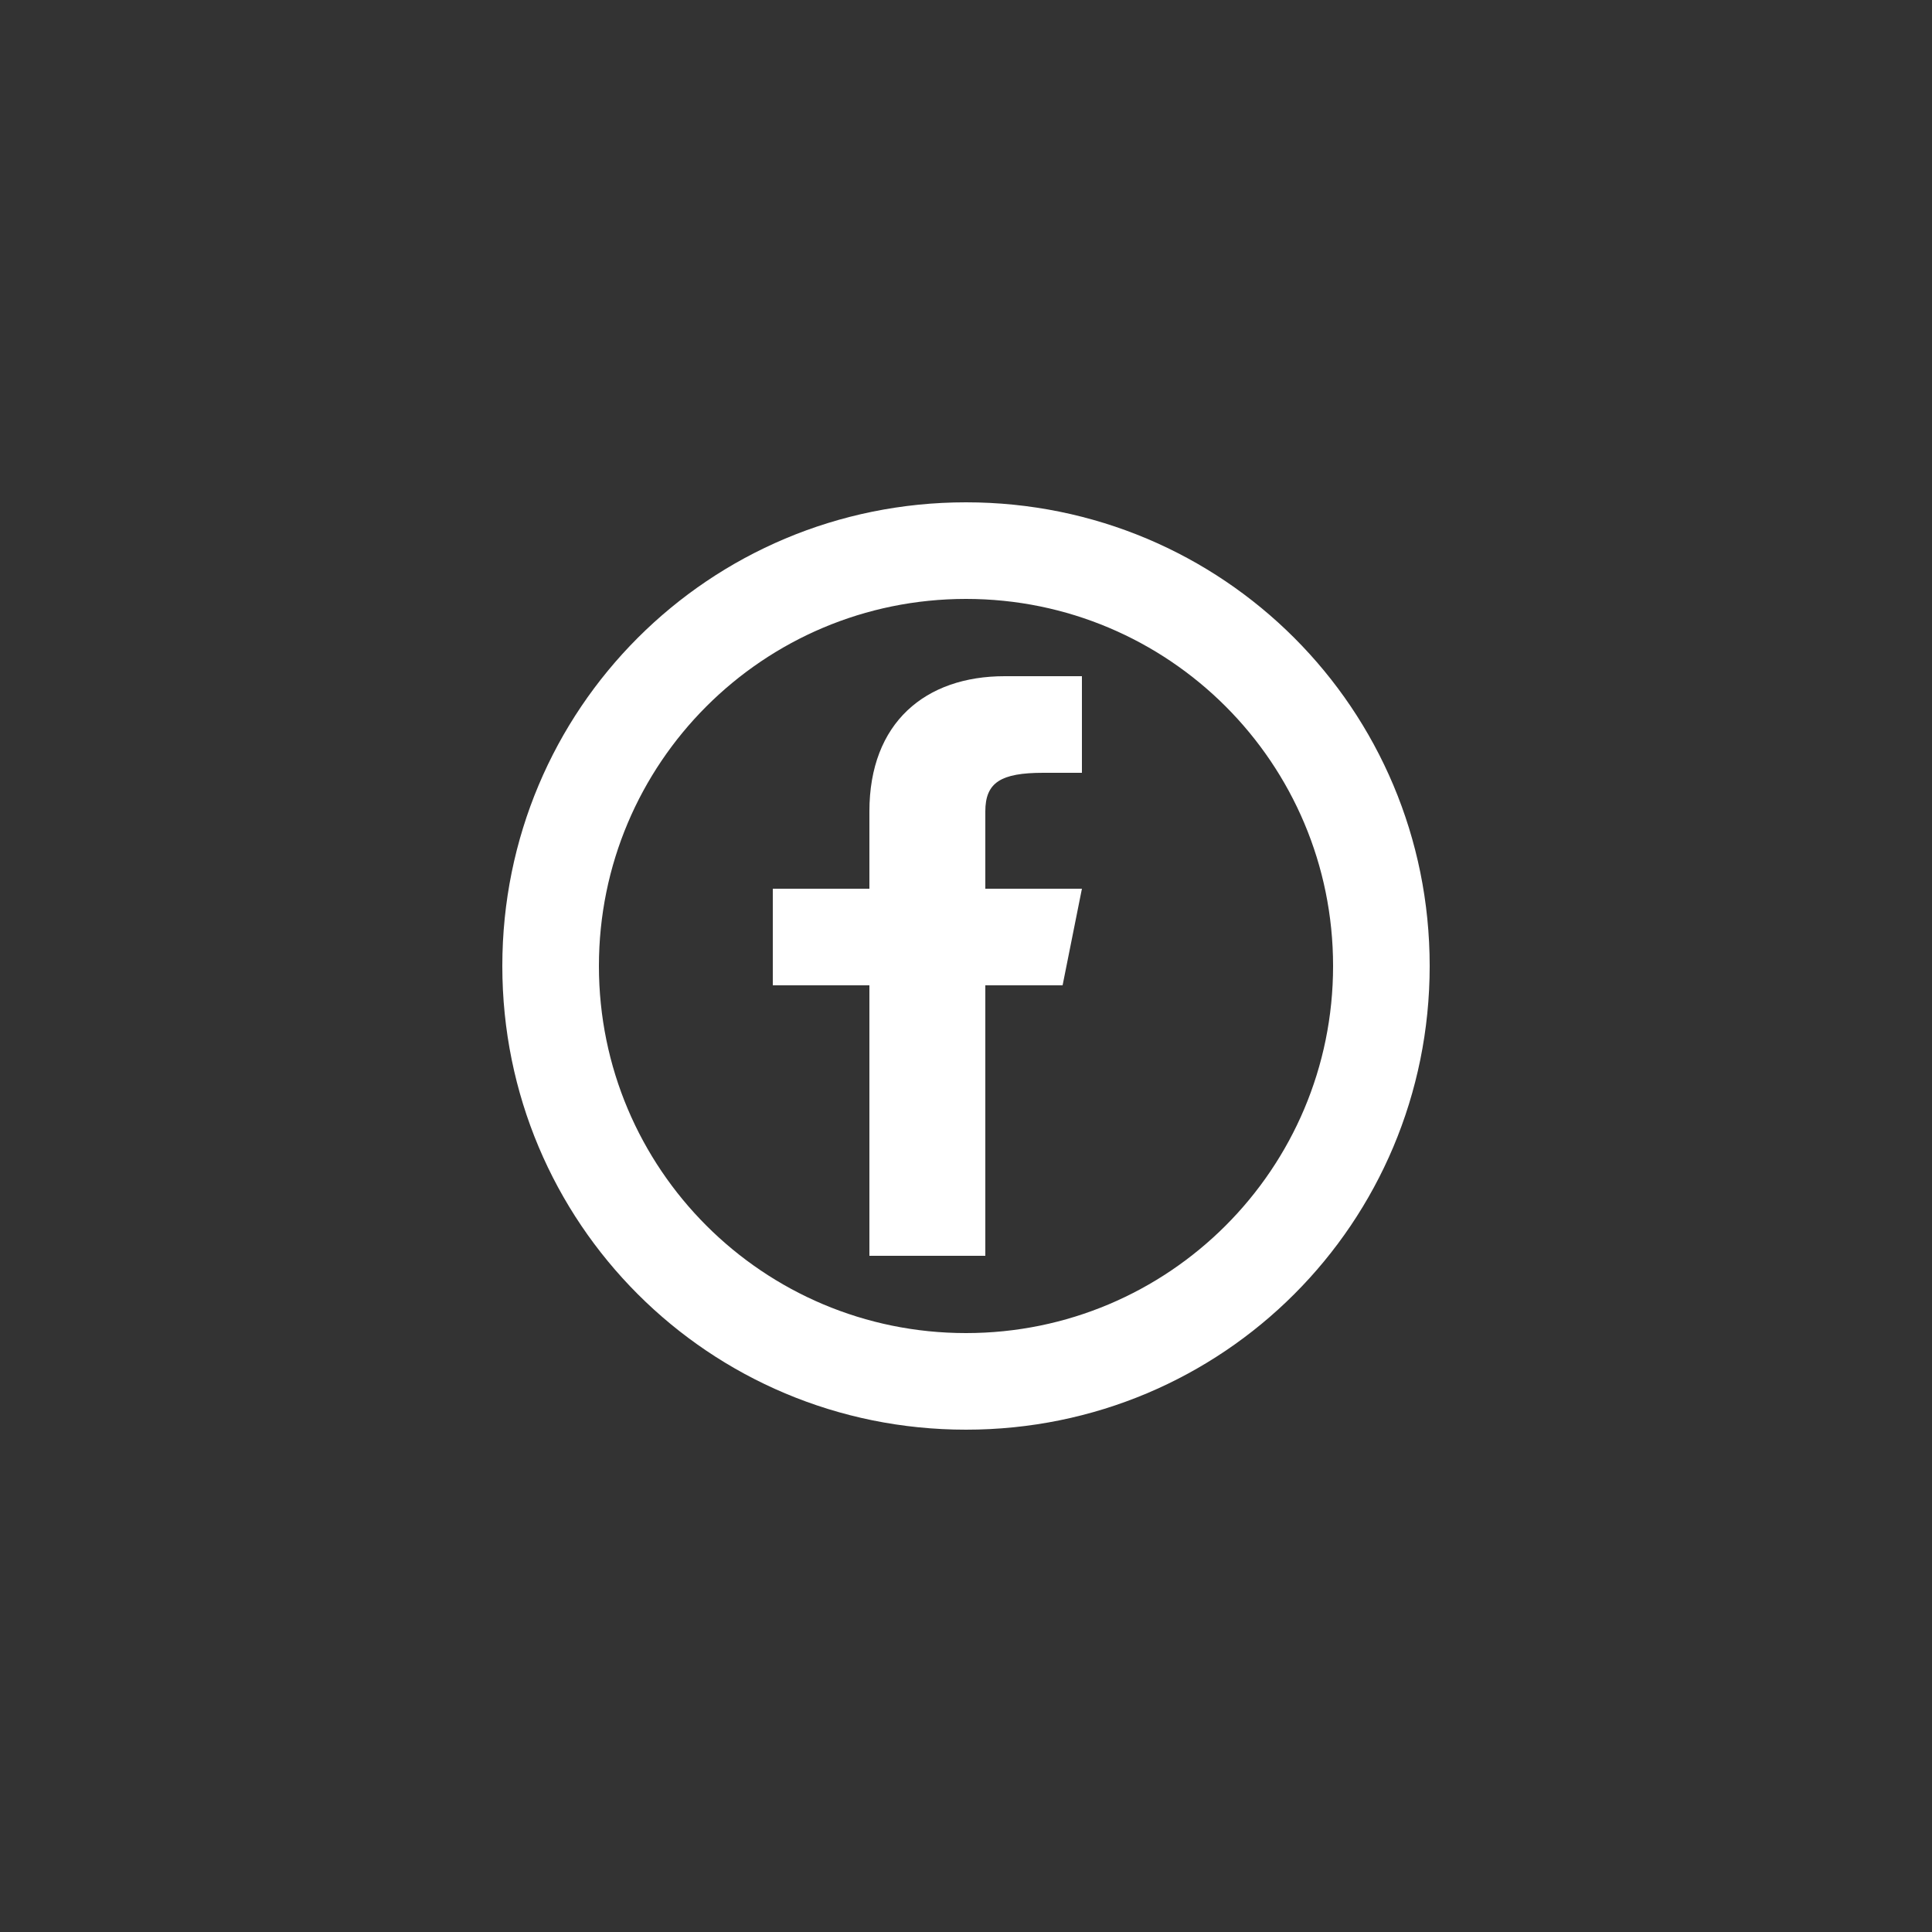 <?xml version="1.0" encoding="UTF-8" standalone="no" ?>
<!DOCTYPE svg PUBLIC "-//W3C//DTD SVG 1.1//EN" "http://www.w3.org/Graphics/SVG/1.1/DTD/svg11.dtd">
<svg xmlns="http://www.w3.org/2000/svg" xmlns:xlink="http://www.w3.org/1999/xlink" version="1.1" width="60" height="60" viewBox="0 0 400 400" xml:space="preserve">
<rect x="0" y="0" width="400" height="400" fill="#333333" stroke="none"/>
<desc>Created with Fabric.js 3.6.2</desc>
<defs>
</defs>

<g class="currentLayer" style=""><title>Layer 1</title><g id="f_1_" class="" fill="#ffffff" fill-opacity="1">
<path style="stroke: none; stroke-width: 1; stroke-dasharray: none; stroke-linecap: butt; stroke-dashoffset: 0; stroke-linejoin: miter; stroke-miterlimit: 4; fill-rule: nonzero; opacity: 1;" d="M220,204 l4,-20 l-20,0 v-16 c0,-6 3.2,-8 12,-8 h8 v-20 c0,0 -8,0 -16,0 c-16.4,0 -28,9.6 -28,28 v16 h-20 v20 h20 v56 h24 V204 H220 z" stroke-linecap="round" stroke-width="0" id="svg_1" fill="#ffffff" fill-opacity="1"/>
</g><g id="Layer_1" class="selected" fill="#ffffff" fill-opacity="1">
<path style="stroke: none; stroke-width: 1; stroke-dasharray: none; stroke-linecap: butt; stroke-dashoffset: 0; stroke-linejoin: miter; stroke-miterlimit: 4; fill-rule: nonzero; opacity: 1;" d="M200,104 C146.8,104 104,146.8 104,200 s42.8,96 96,96 s96,-42.8 96,-96 S253.2,104 200,104 zM200,276 C158,276 124,242 124,200 S158,124 200,124 s76,34 76,76 S242,276 200,276 z" stroke-linecap="round" stroke-width="0" id="svg_2" fill="#ffffff" fill-opacity="1"/>
</g></g></svg>